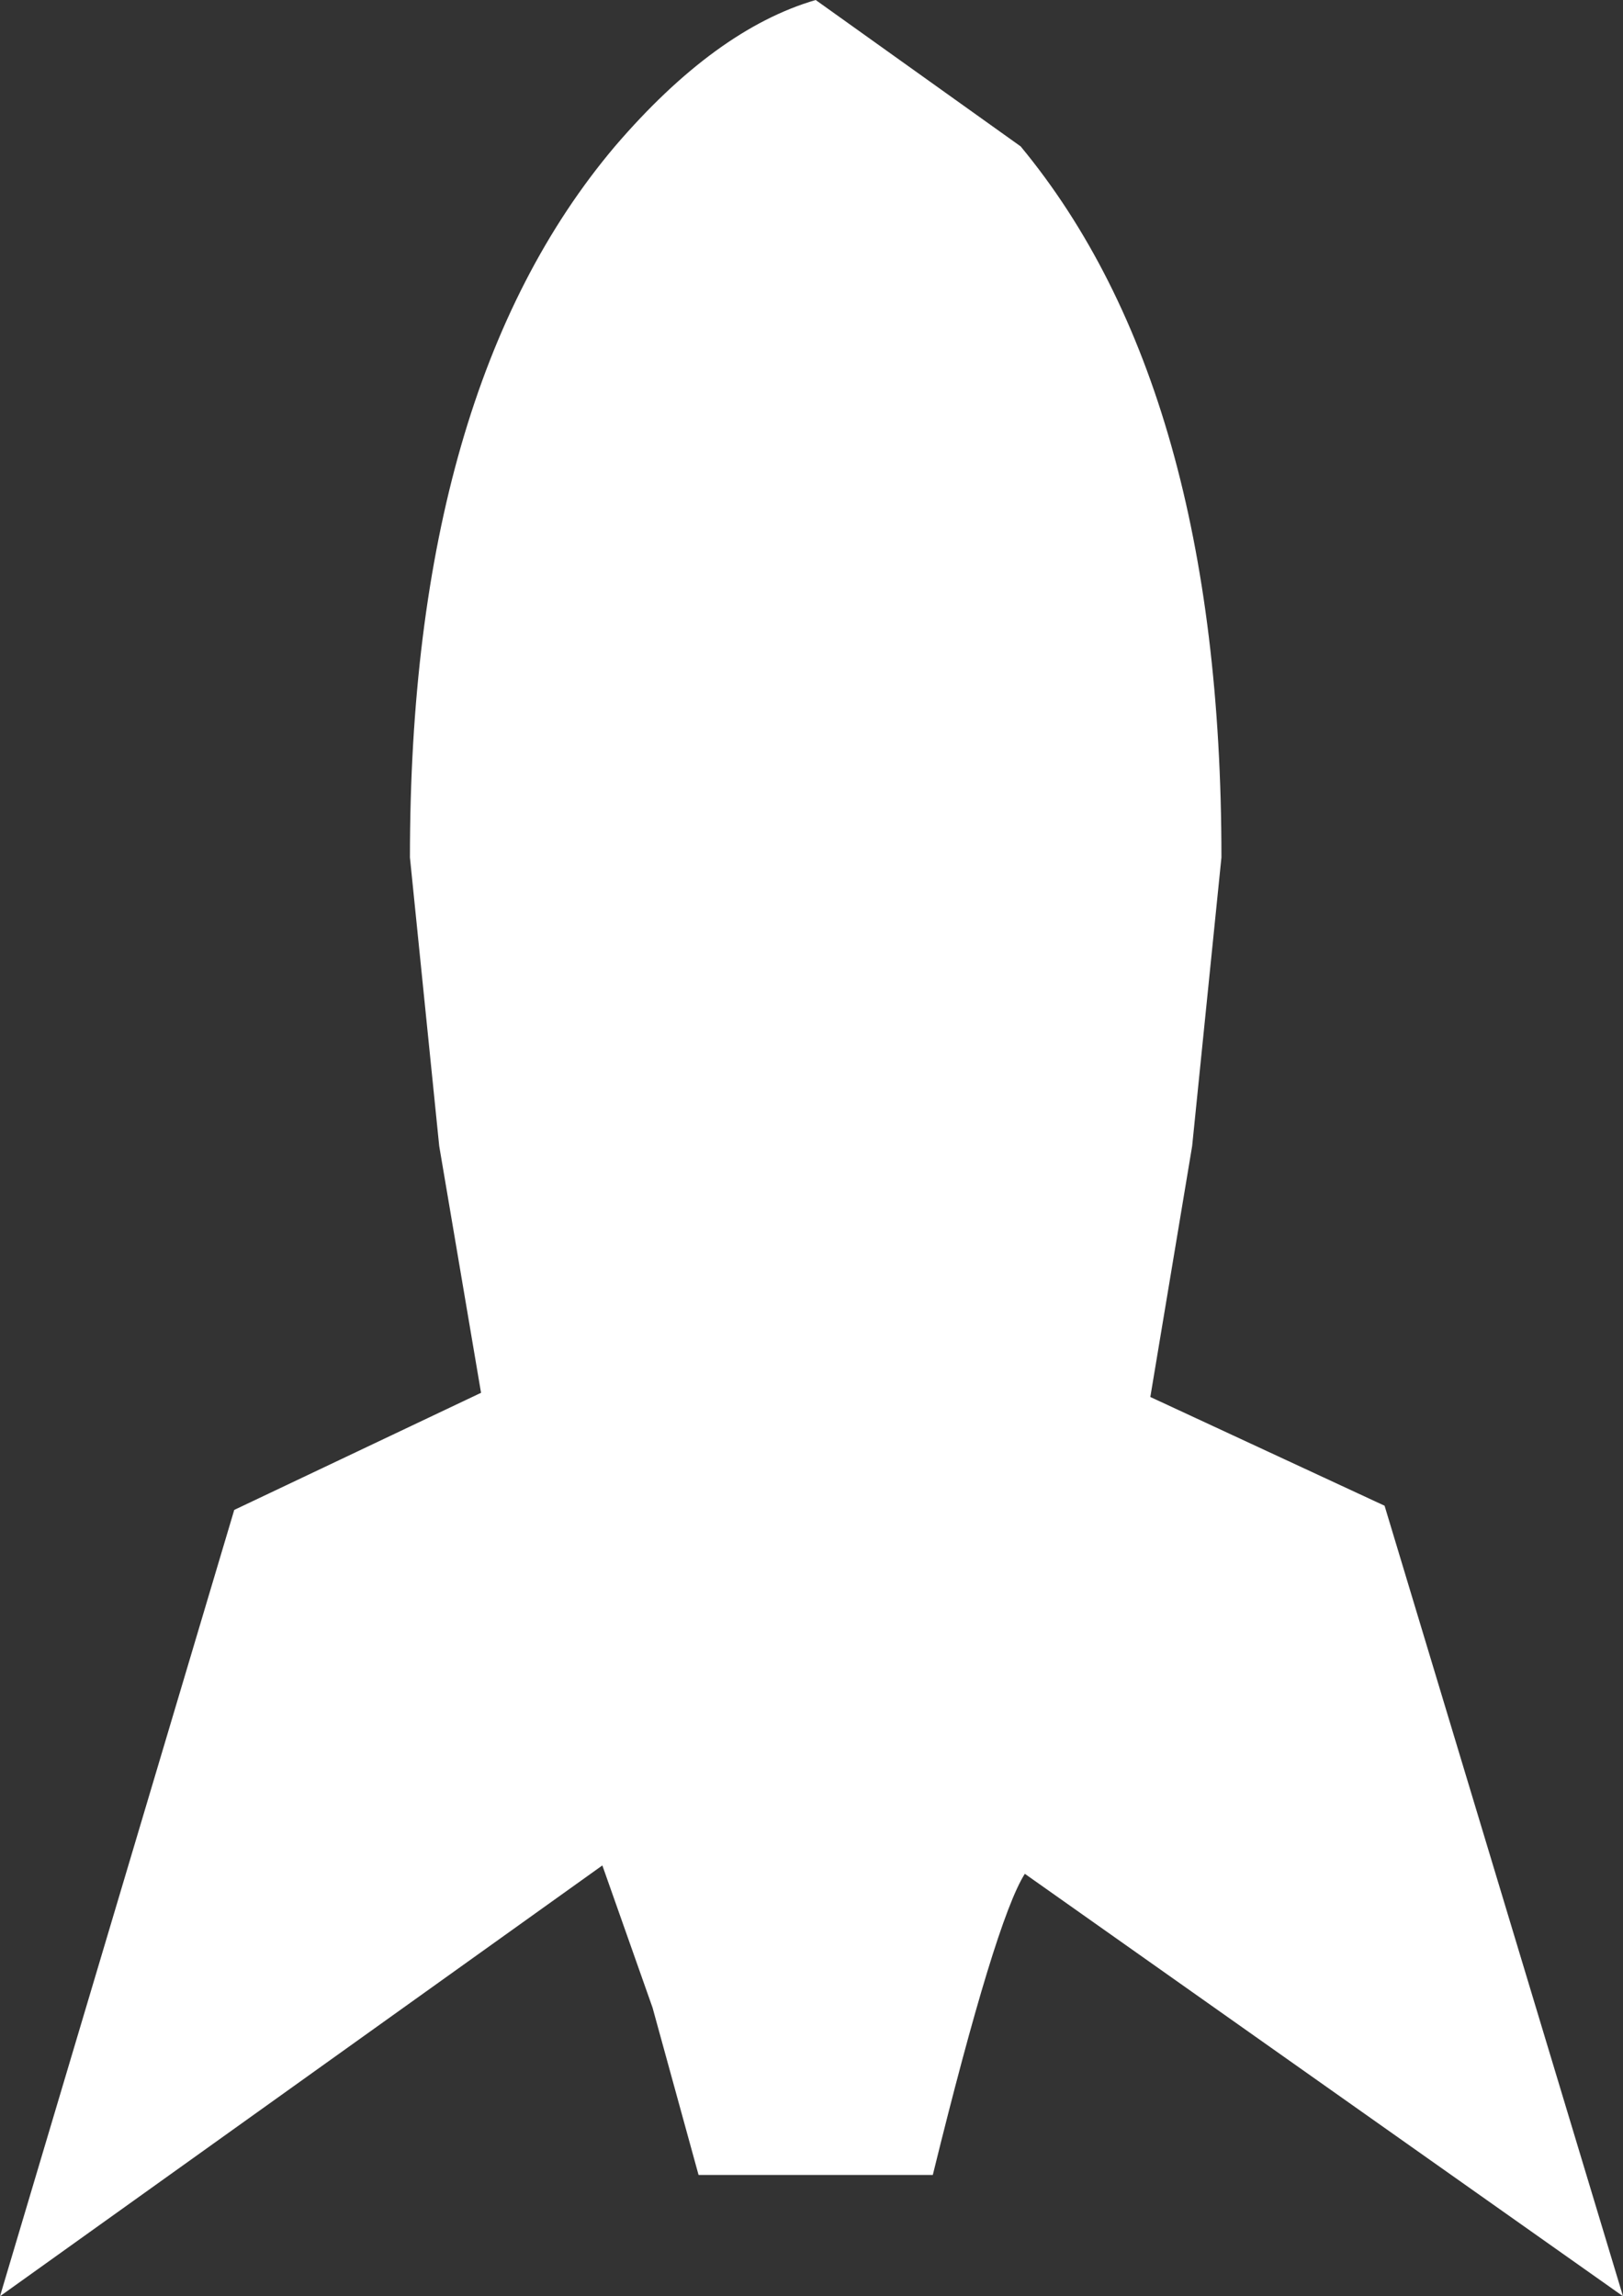 <?xml version="1.0" encoding="UTF-8" standalone="no"?>
<svg xmlns:xlink="http://www.w3.org/1999/xlink" height="27.45px" width="19.4px" xmlns="http://www.w3.org/2000/svg">
  <rect width="100%" height="100%" fill="#333333" stroke="none"/>
  <g transform="matrix(1.0, 0.0, 0.0, 1.0, 9.7, 13.7)">
    <path d="M-9.7 13.75 L-6.9 4.35 -3.95 2.95 -4.45 0.0 -4.8 -3.45 Q-4.8 -9.05 -2.35 -11.95 -1.15 -13.35 0.05 -13.7 L2.5 -11.95 Q4.9 -9.05 4.9 -3.45 L4.55 0.0 4.05 3.0 6.85 4.3 9.7 13.75 2.55 8.7 Q2.2 9.25 1.45 12.3 L-1.35 12.3 -1.9 10.3 -2.5 8.6 -9.7 13.75" fill="#ffffff" fill-rule="evenodd" stroke="none"/>
  </g>
</svg>
